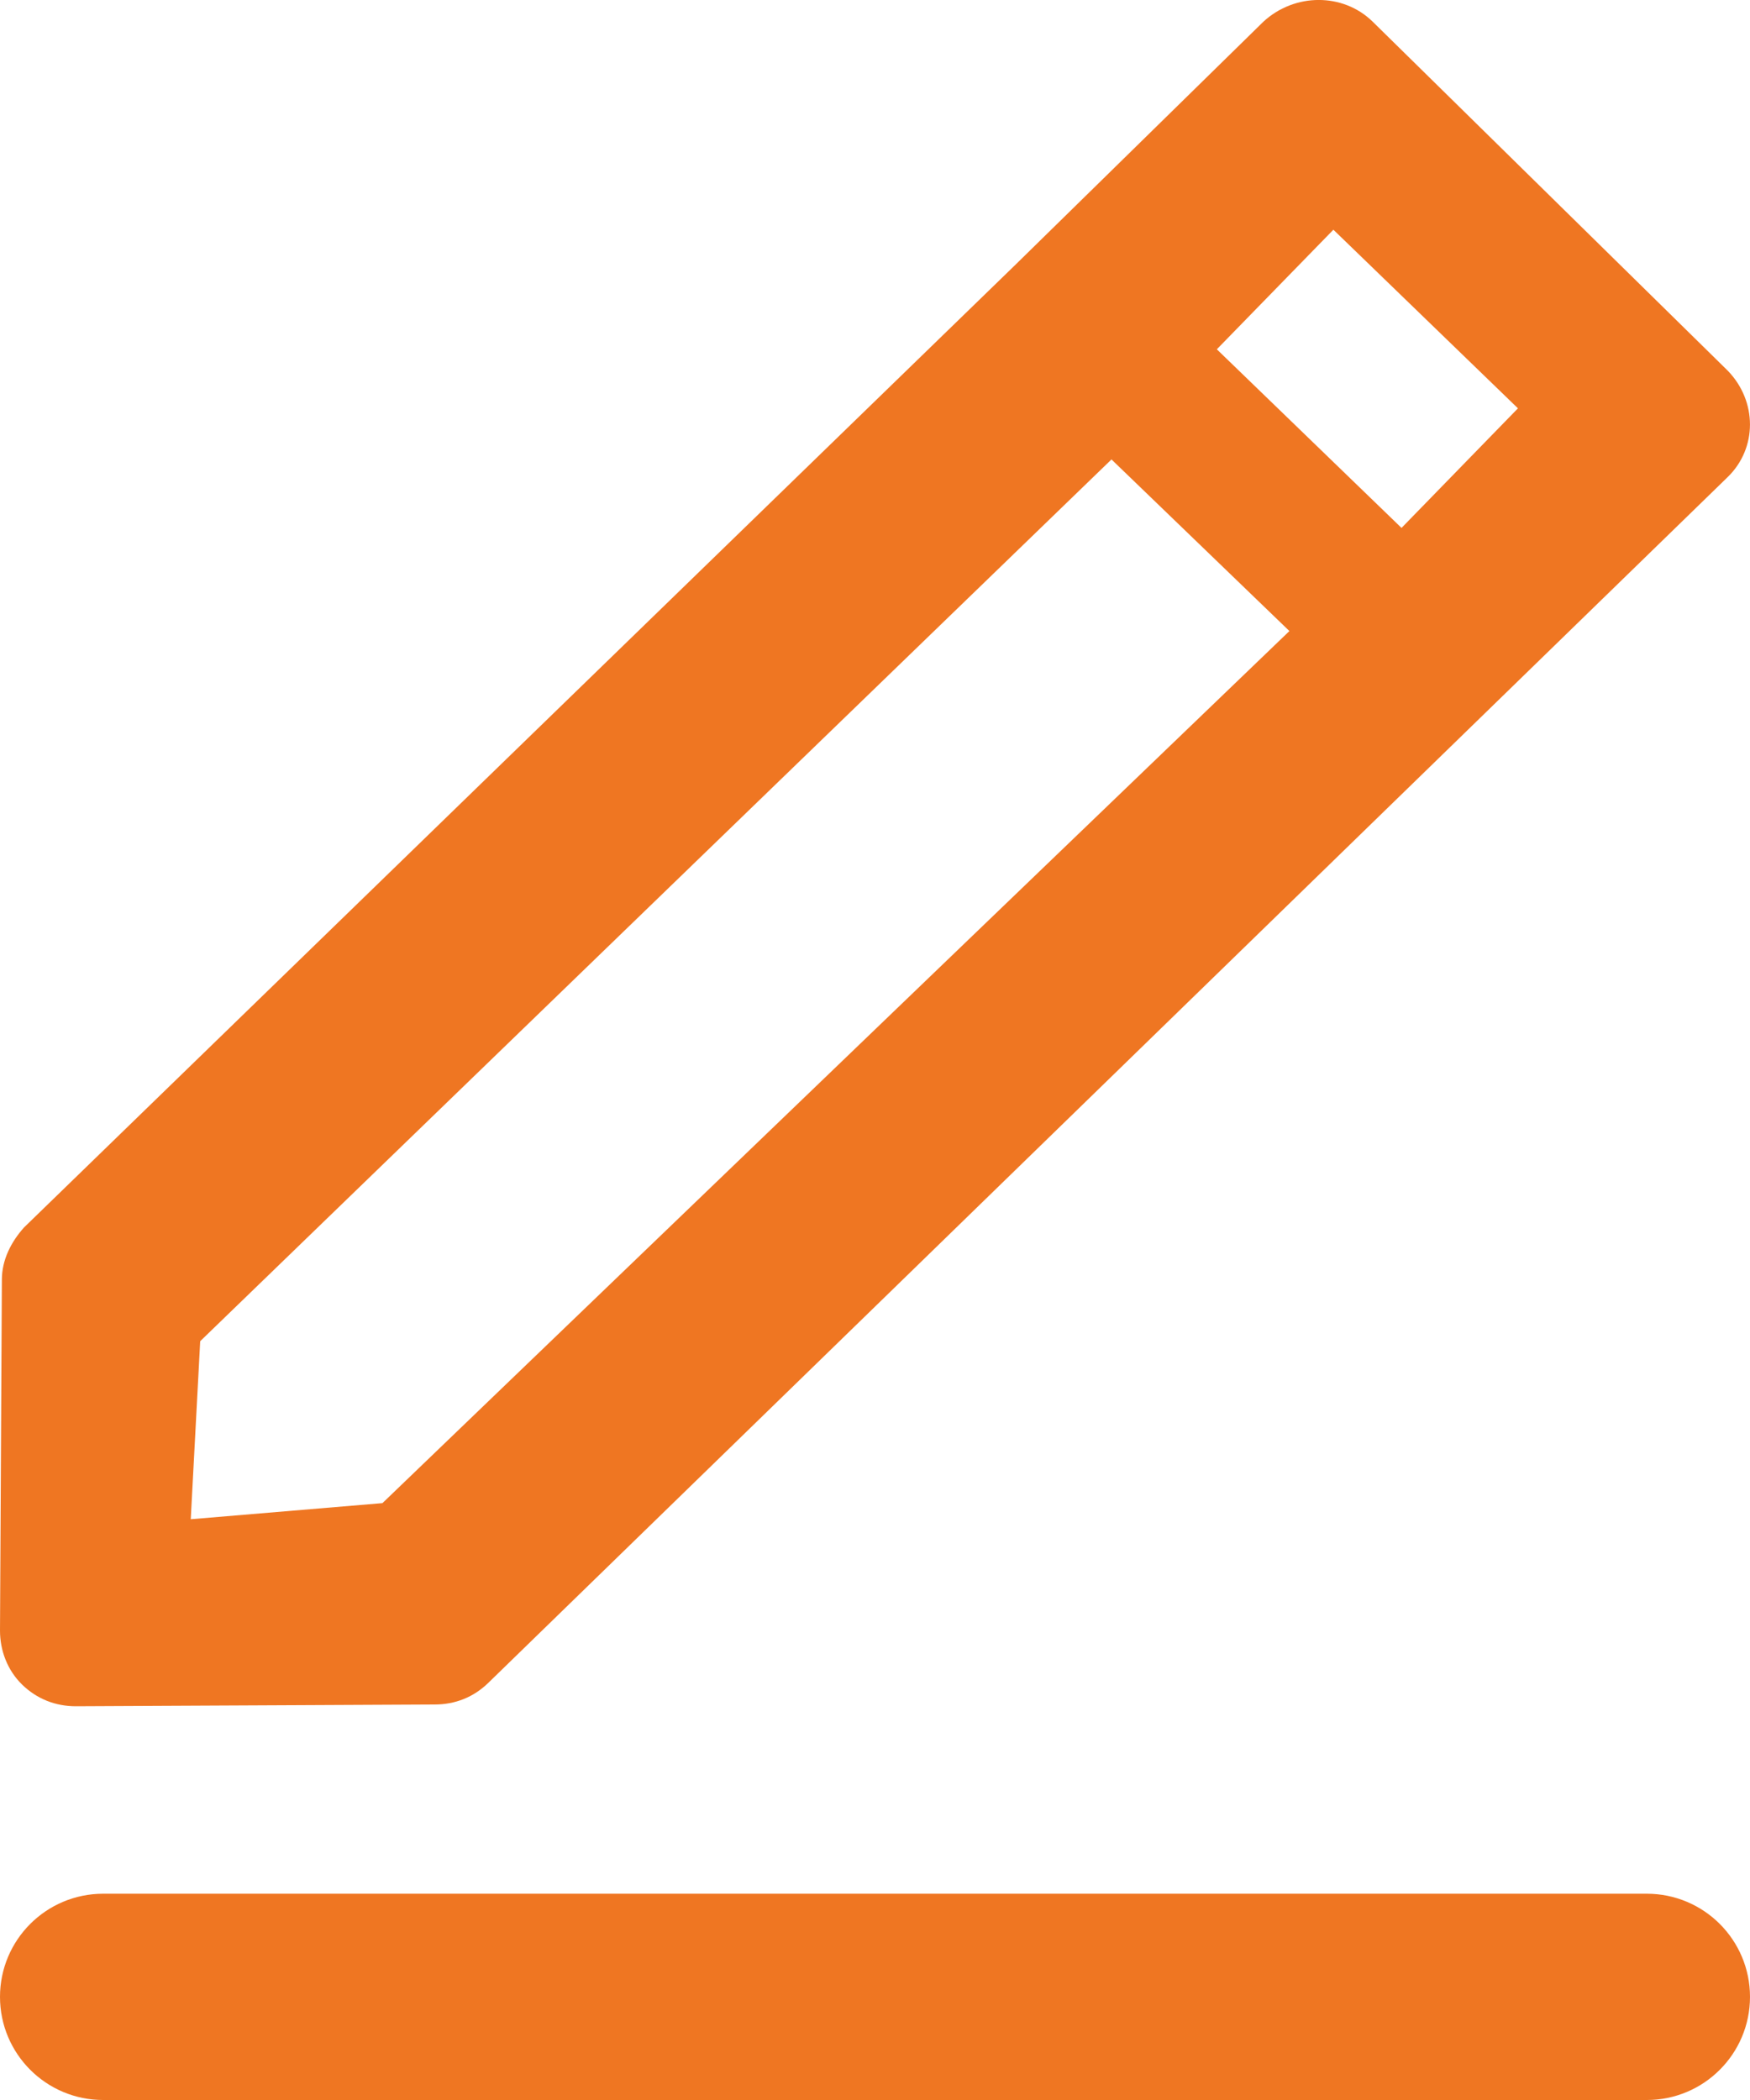 <?xml version="1.0" encoding="UTF-8"?>
<svg width="15px" height="18px" viewBox="0 0 15 18" version="1.1" xmlns="http://www.w3.org/2000/svg" xmlns:xlink="http://www.w3.org/1999/xlink">
    <!-- Generator: Sketch 52.3 (67297) - http://www.bohemiancoding.com/sketch -->
    <title>icon-edit-profile</title>
    <desc>Created with Sketch.</desc>
    <g id="WEB-CentricView-3.0---VSAT-WebApp-Version" stroke="none" stroke-width="1" fill="none" fill-rule="evenodd">
        <g id="icon_edit" fill="#EF7622" fill-rule="nonzero">
            <path d="M0.016,10.969 C0.016,10.799 0.095,10.645 0.206,10.521 L8.705,2.268 L10.83,0.185 C11.099,-0.062 11.512,-0.062 11.765,0.185 L14.81,3.178 C15.063,3.44 15.063,3.841 14.81,4.088 L4.186,14.424 C4.059,14.548 3.901,14.61 3.726,14.61 L0.65,14.625 C0.476,14.625 0.317,14.563 0.19,14.44 C0.063,14.316 0,14.147 0,13.977 L0.016,10.969 Z M11.429,1.969 L10.43,2.994 L12.013,4.525 L13.011,3.5 L11.429,1.969 Z M9.527,3.938 L1.716,11.496 L1.635,13.022 L3.278,12.884 L11.052,5.409 L9.527,3.938 Z M0.884,16.232 L14.116,16.232 C14.604,16.232 15,16.628 15,17.116 C15,17.604 14.604,18 14.116,18 L0.884,18 C0.396,18 -7.38904656e-13,17.604 -7.38964445e-13,17.116 C-7.39024234e-13,16.628 0.396,16.232 0.884,16.232 Z" id="Combined-Shape"></path>
        </g>
    </g>
</svg>